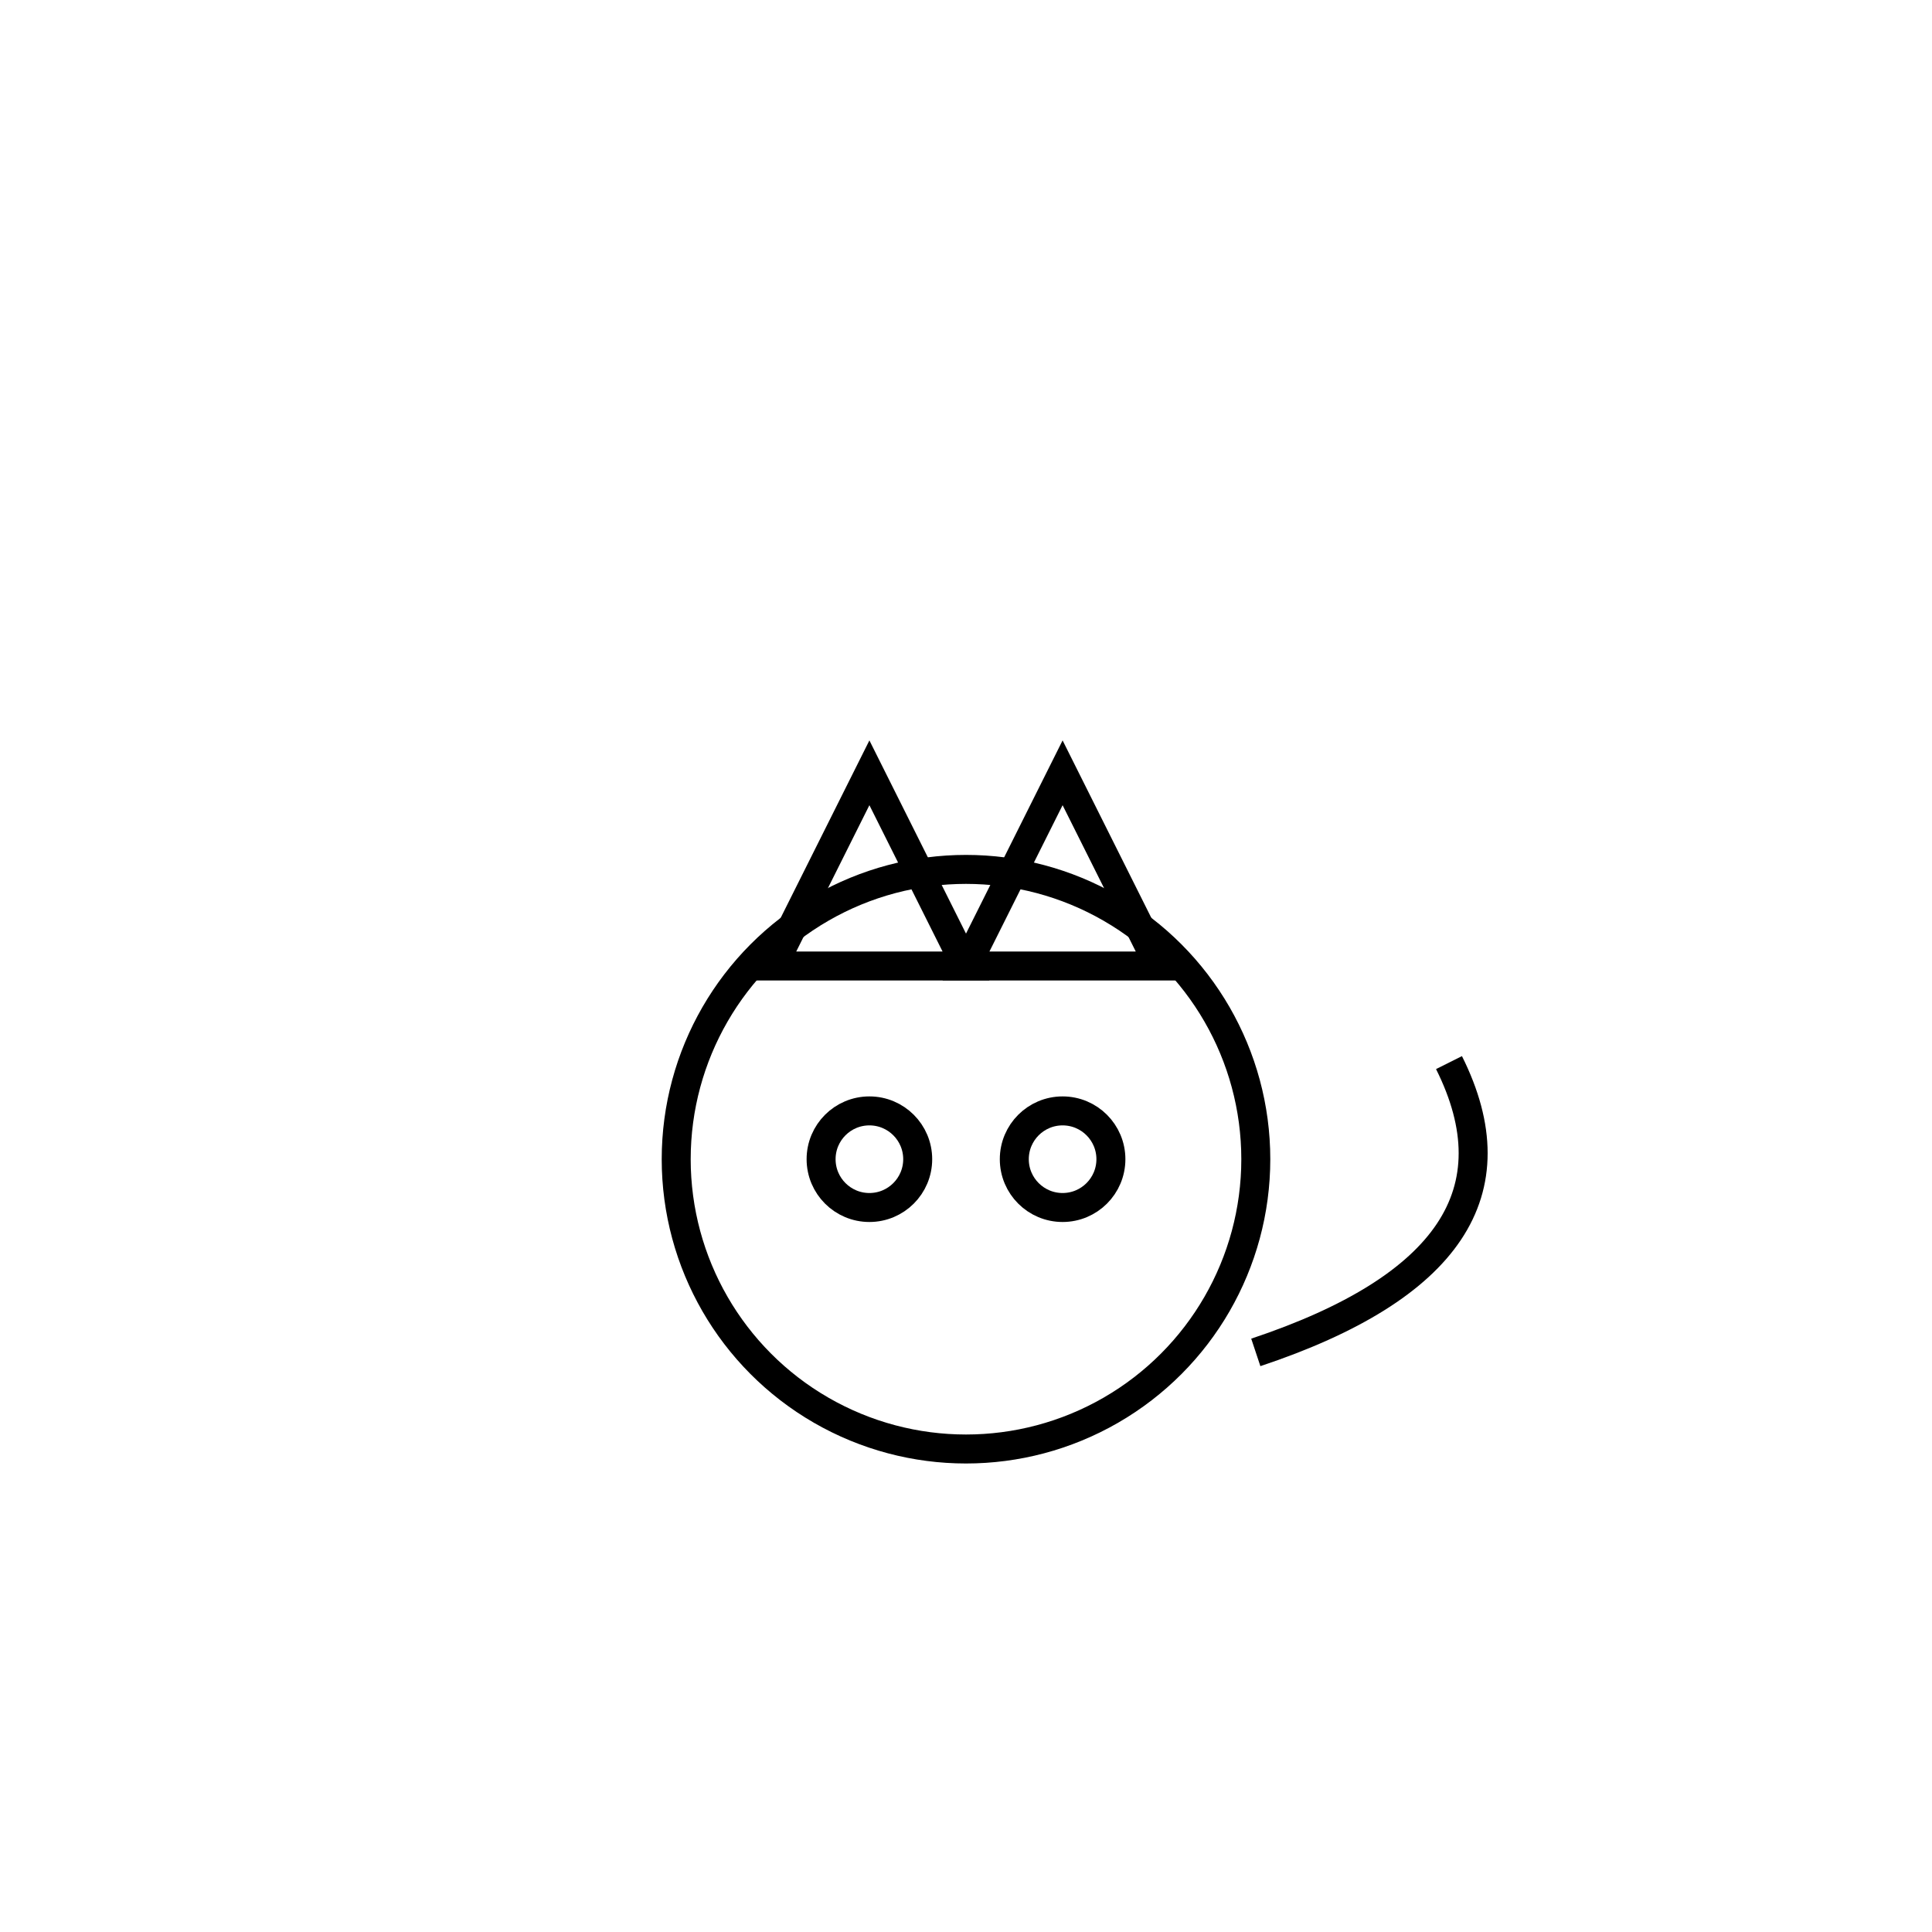 <svg xmlns="http://www.w3.org/2000/svg" viewBox="0 0 200 200">
  <!-- Head -->
  <circle cx="100" cy="120" r="30" fill="none" stroke="#000" stroke-width="3"/>
  <!-- Ears -->
  <polygon points="80,100 90,80 100,100" fill="none" stroke="#000" stroke-width="3"/>
  <polygon points="120,100 110,80 100,100" fill="none" stroke="#000" stroke-width="3"/>
  <!-- Eyes -->
  <circle cx="90" cy="120" r="5" fill="none" stroke="#000" stroke-width="3"/>
  <circle cx="110" cy="120" r="5" fill="none" stroke="#000" stroke-width="3"/>
  <!-- Tail -->
  <path d="M130 140 Q160 130 150 110" fill="none" stroke="#000" stroke-width="3"/>
</svg>
